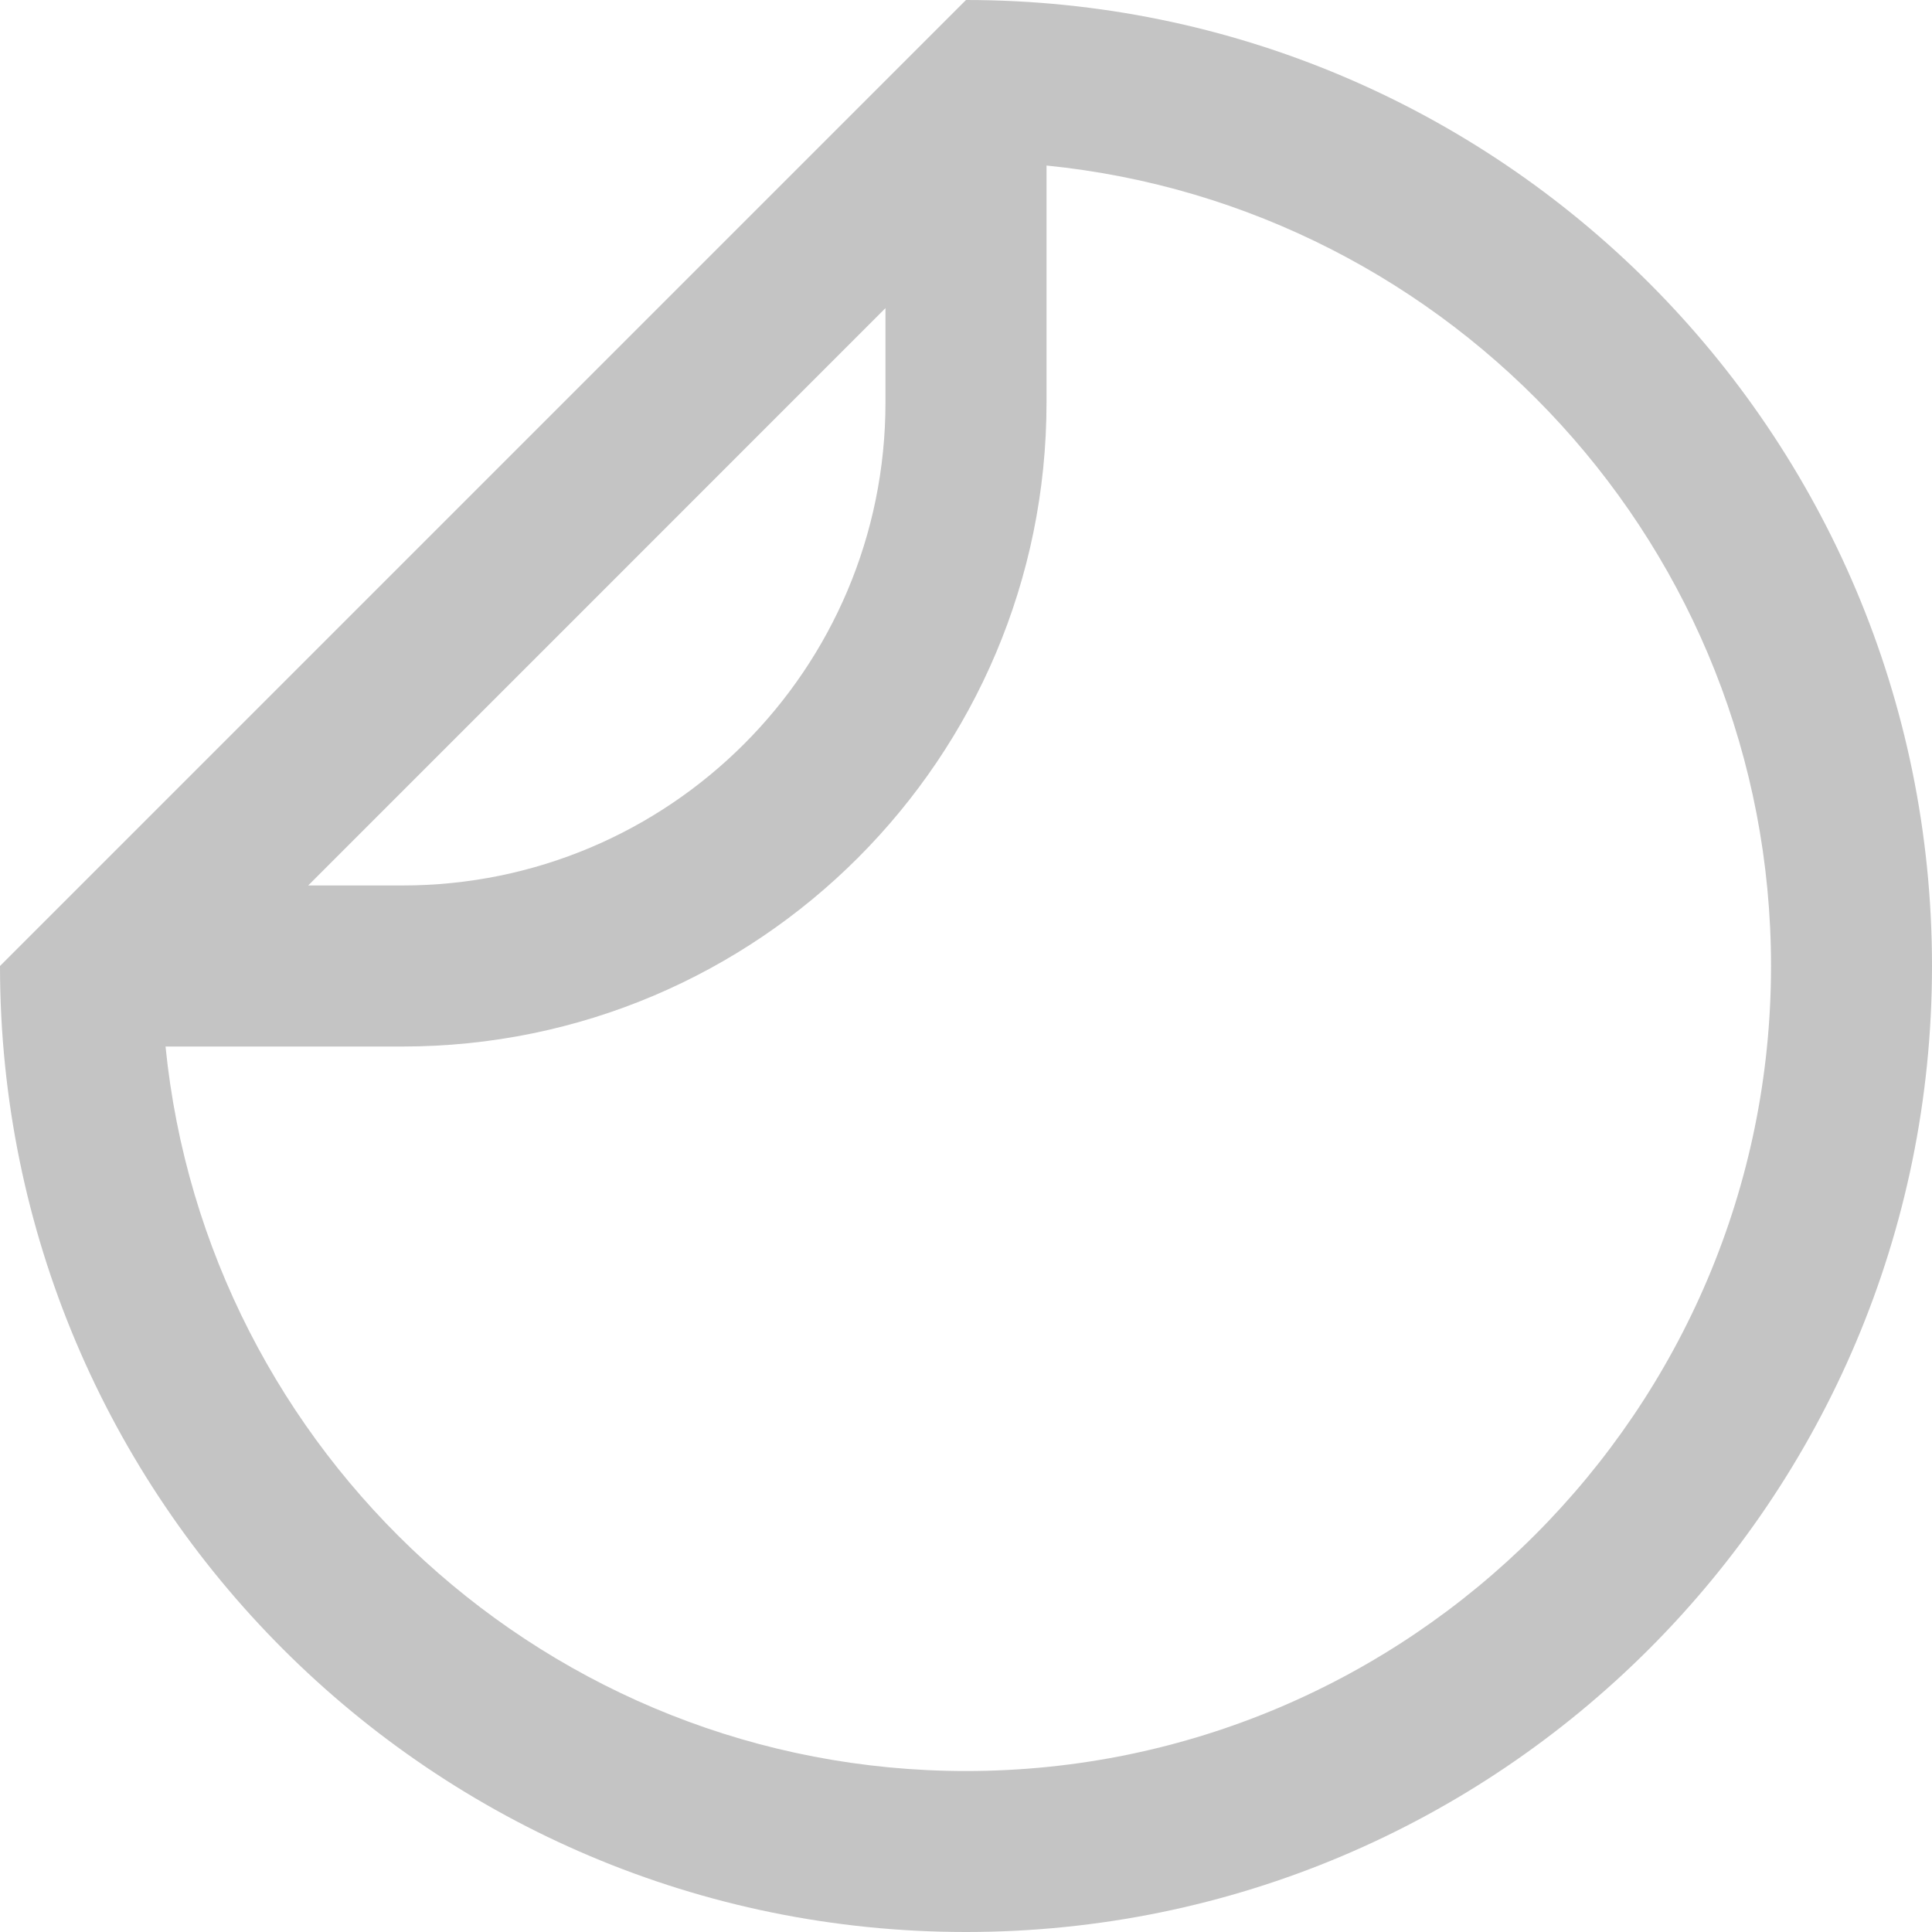<svg width="40" height="40" viewBox="0 0 25 25" fill="none" xmlns="http://www.w3.org/2000/svg">
<path d="M12.5 0L0 12.5C0 19.403 5.597 25 12.5 25C19.403 25 25 19.403 25 12.5C25 5.597 19.403 0 12.5 0ZM11.458 3.987V5.208C11.458 8.661 8.661 11.458 5.208 11.458H3.988L11.458 3.987ZM12.5 22.917C7.108 22.917 2.669 18.797 2.142 13.542H5.208C9.811 13.542 13.542 9.81 13.542 5.208V2.142C18.797 2.669 22.917 7.108 22.917 12.5C22.917 18.243 18.243 22.917 12.5 22.917Z" fill="#c4c4c4"/>
</svg>
